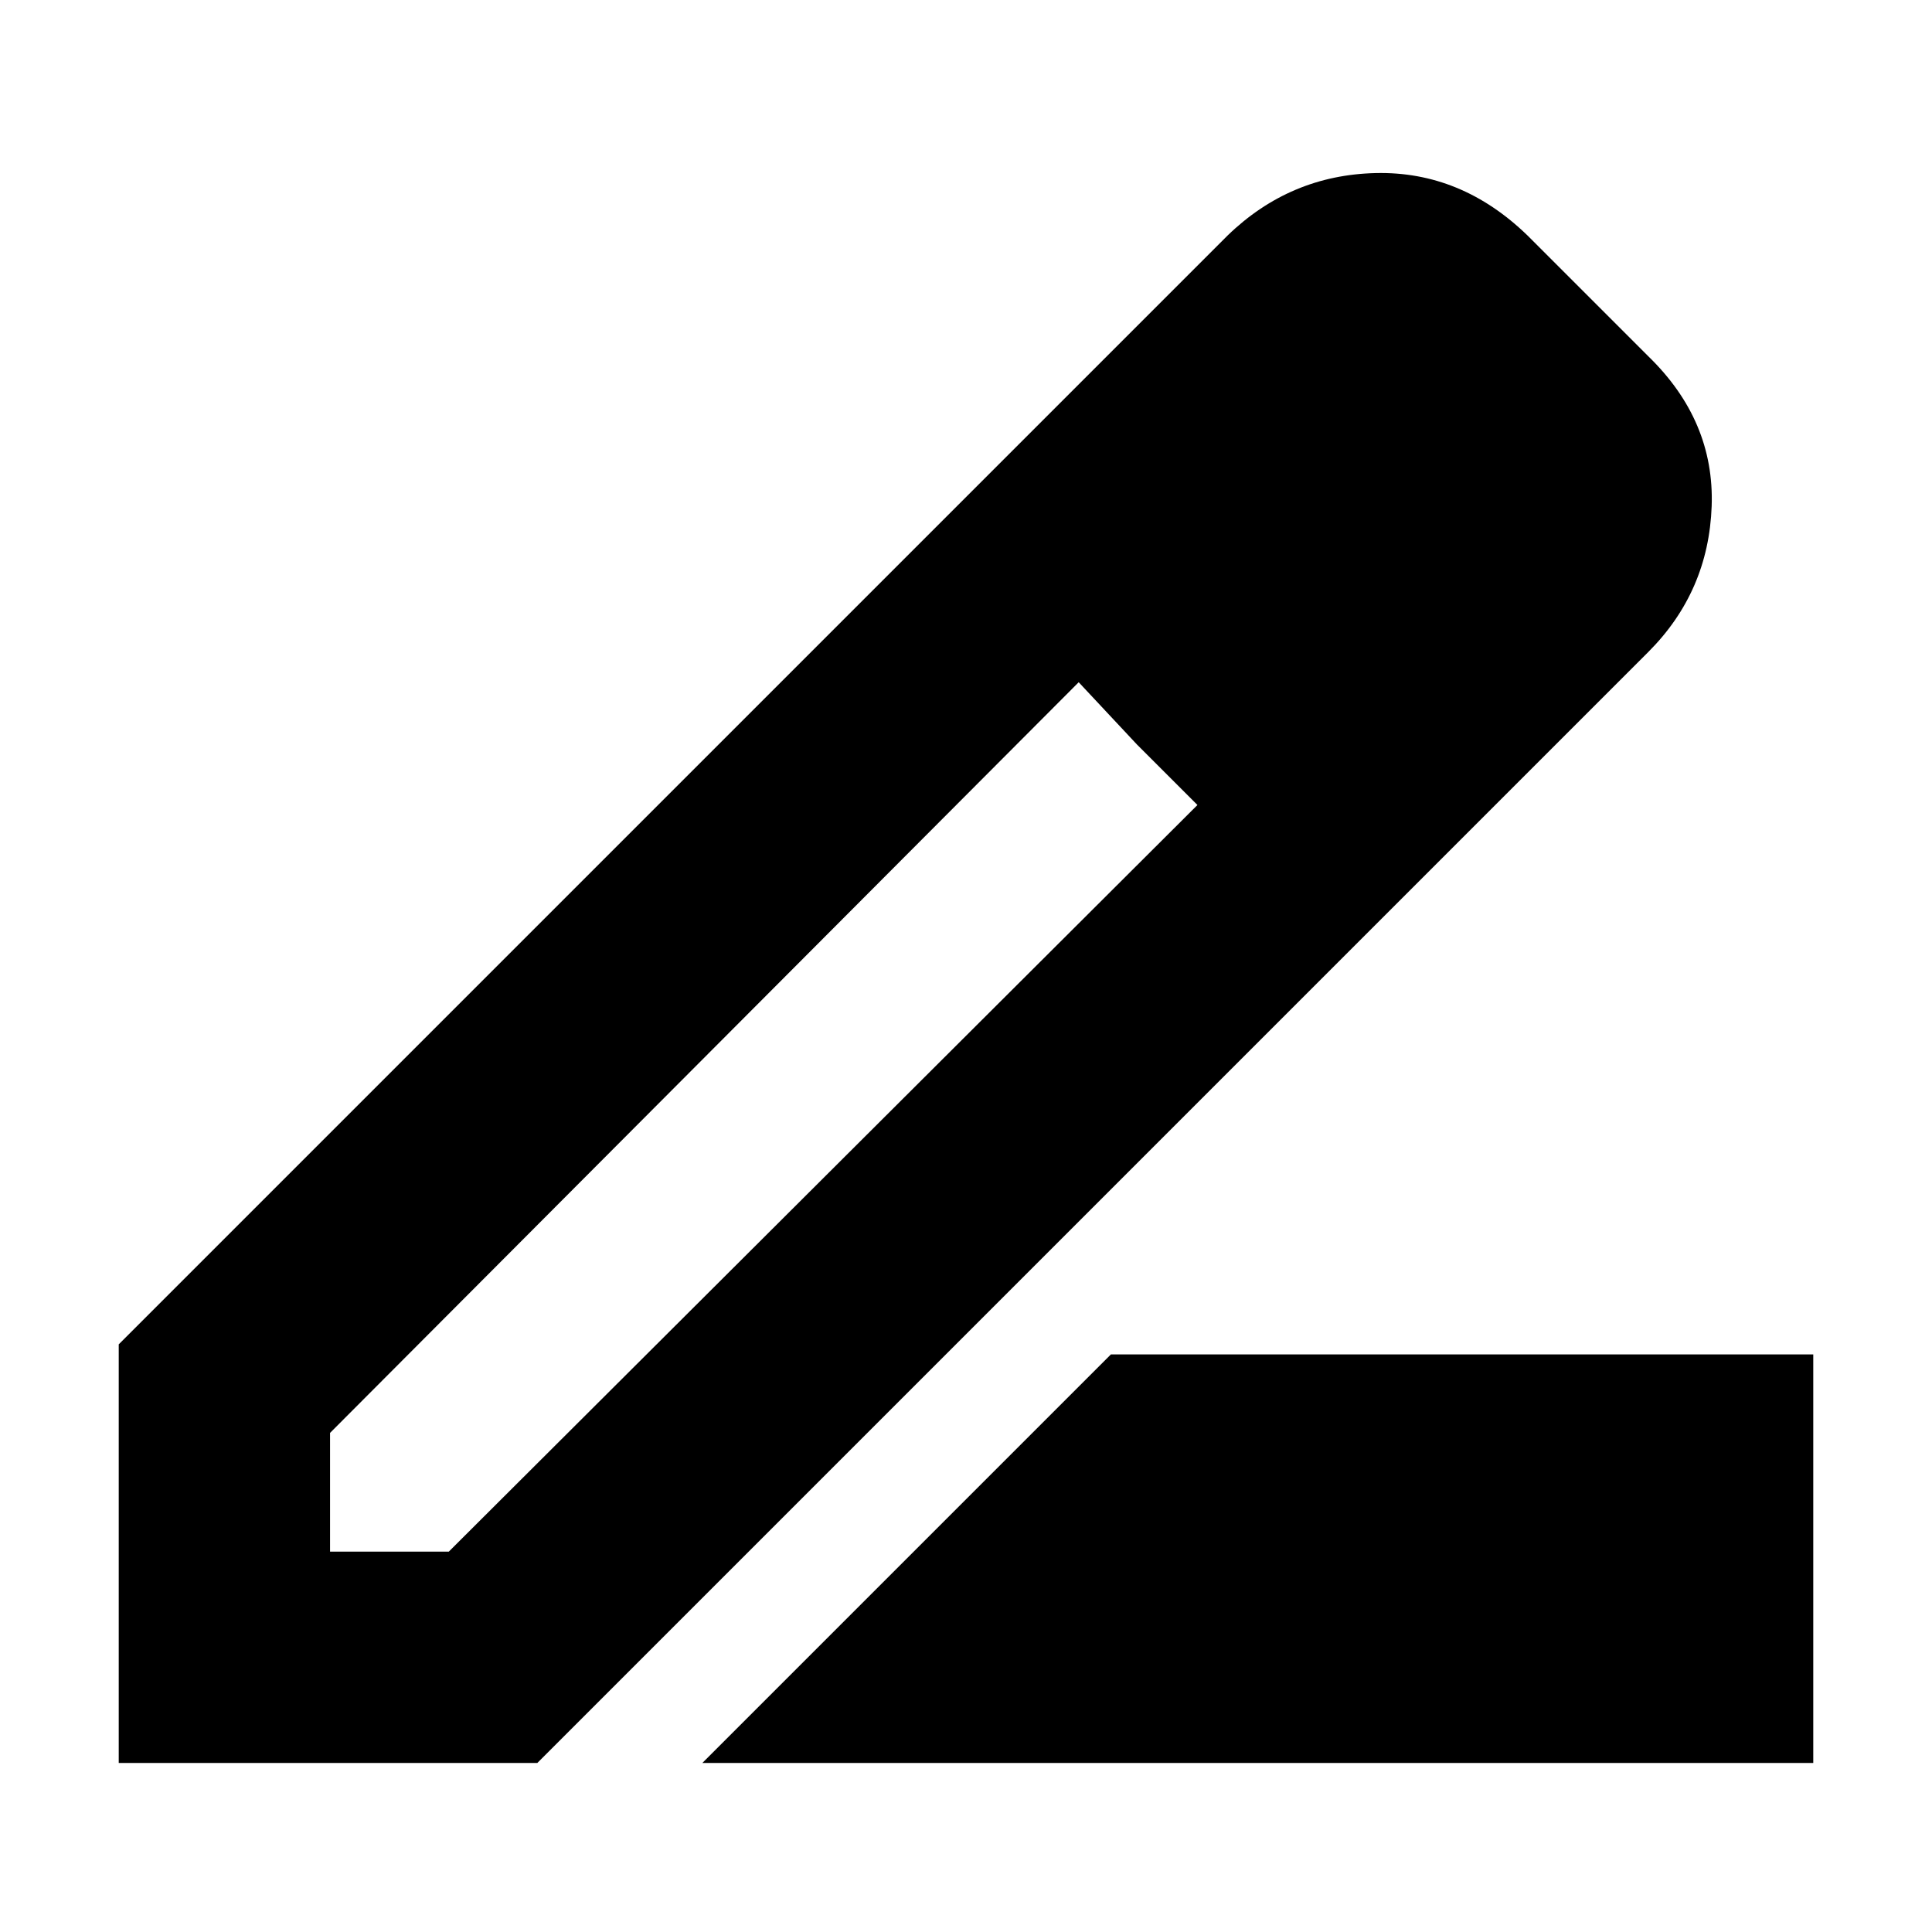 <svg xmlns="http://www.w3.org/2000/svg" height="24" width="24"><path d="M8.725 21.9 13.8 16.825H22.525V21.9ZM4.1 19.275H5.575L14.875 10L14.125 9.25L13.4 8.475L4.1 17.8ZM1.475 21.9V16.7L15.25 2.925Q16.025 2.175 17.088 2.15Q18.15 2.125 18.975 2.925L20.475 4.425Q21.3 5.225 21.263 6.287Q21.225 7.35 20.475 8.1L6.675 21.9ZM18.625 6.275 17.125 4.75ZM14.875 10 14.125 9.25 13.4 8.475 14.875 10Z"/></svg>